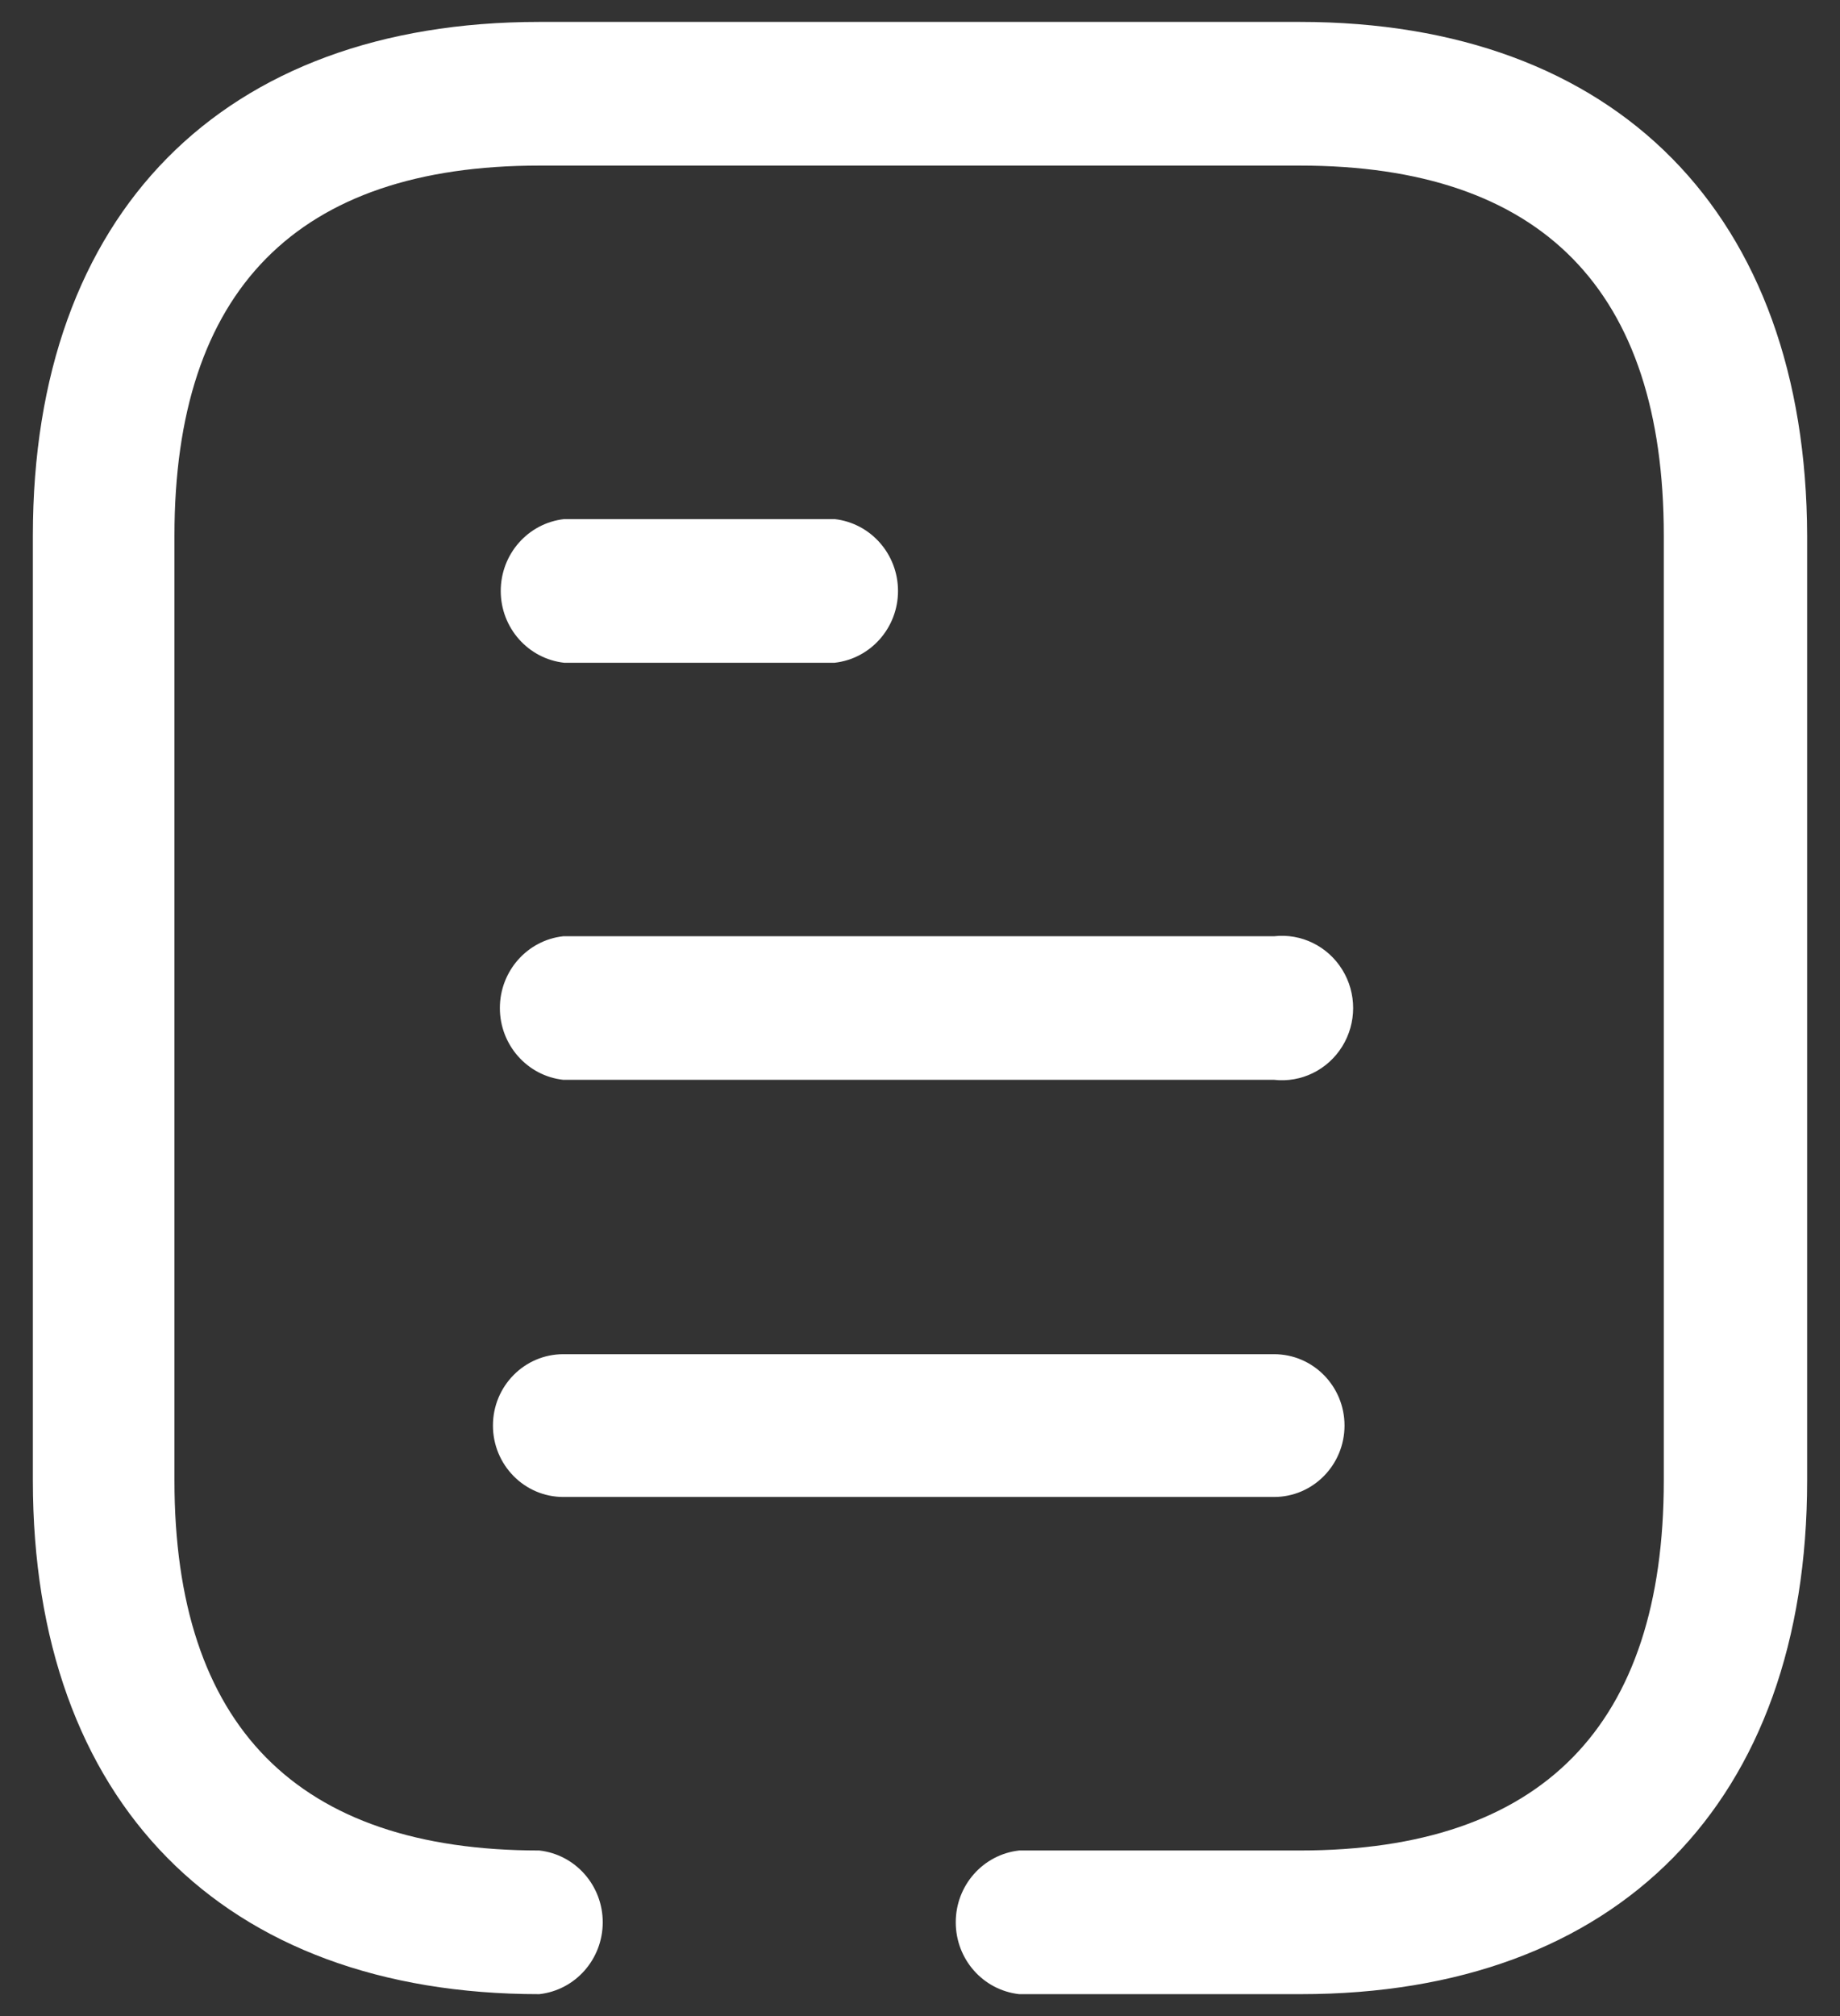 <svg width="21" height="23" viewBox="0 0 21 23" fill="none" xmlns="http://www.w3.org/2000/svg">
<rect x="0" y="0" width="21" height="23" fill="#333333" stroke="none"/>
<path d="M14.835 0.25C18.45 0.25 20.615 2.445 20.625 6.111V16.889C20.625 20.555 18.47 22.75 14.845 22.75H11.632C11.219 22.704 10.908 22.351 10.908 21.93C10.908 21.51 11.219 21.157 11.632 21.111H14.835C17.598 21.111 18.989 19.69 18.989 16.889V6.111C18.989 3.31 17.598 1.889 14.835 1.889H6.155C3.392 1.889 1.991 3.31 1.991 6.111V16.889C1.991 19.69 3.392 21.111 6.155 21.111C6.567 21.157 6.879 21.51 6.879 21.93C6.879 22.351 6.567 22.704 6.155 22.75C2.54 22.75 0.375 20.555 0.375 16.889V6.111C0.375 2.435 2.54 0.25 6.155 0.25H14.835ZM14.541 15.449C14.985 15.449 15.345 15.813 15.345 16.263C15.345 16.713 14.985 17.078 14.541 17.078H6.429C5.986 17.078 5.626 16.713 5.626 16.263C5.626 15.813 5.986 15.449 6.429 15.449H14.541ZM14.541 10.681C14.851 10.646 15.153 10.794 15.319 11.062C15.485 11.33 15.485 11.67 15.319 11.938C15.153 12.206 14.851 12.354 14.541 12.319H6.429C6.017 12.274 5.705 11.92 5.705 11.5C5.705 11.08 6.017 10.726 6.429 10.681H14.541ZM9.525 5.922C9.937 5.968 10.249 6.321 10.249 6.742C10.249 7.162 9.937 7.515 9.525 7.561H6.439C6.027 7.515 5.715 7.162 5.715 6.742C5.715 6.321 6.027 5.968 6.439 5.922H9.525Z" fill="white"/>
</svg>

